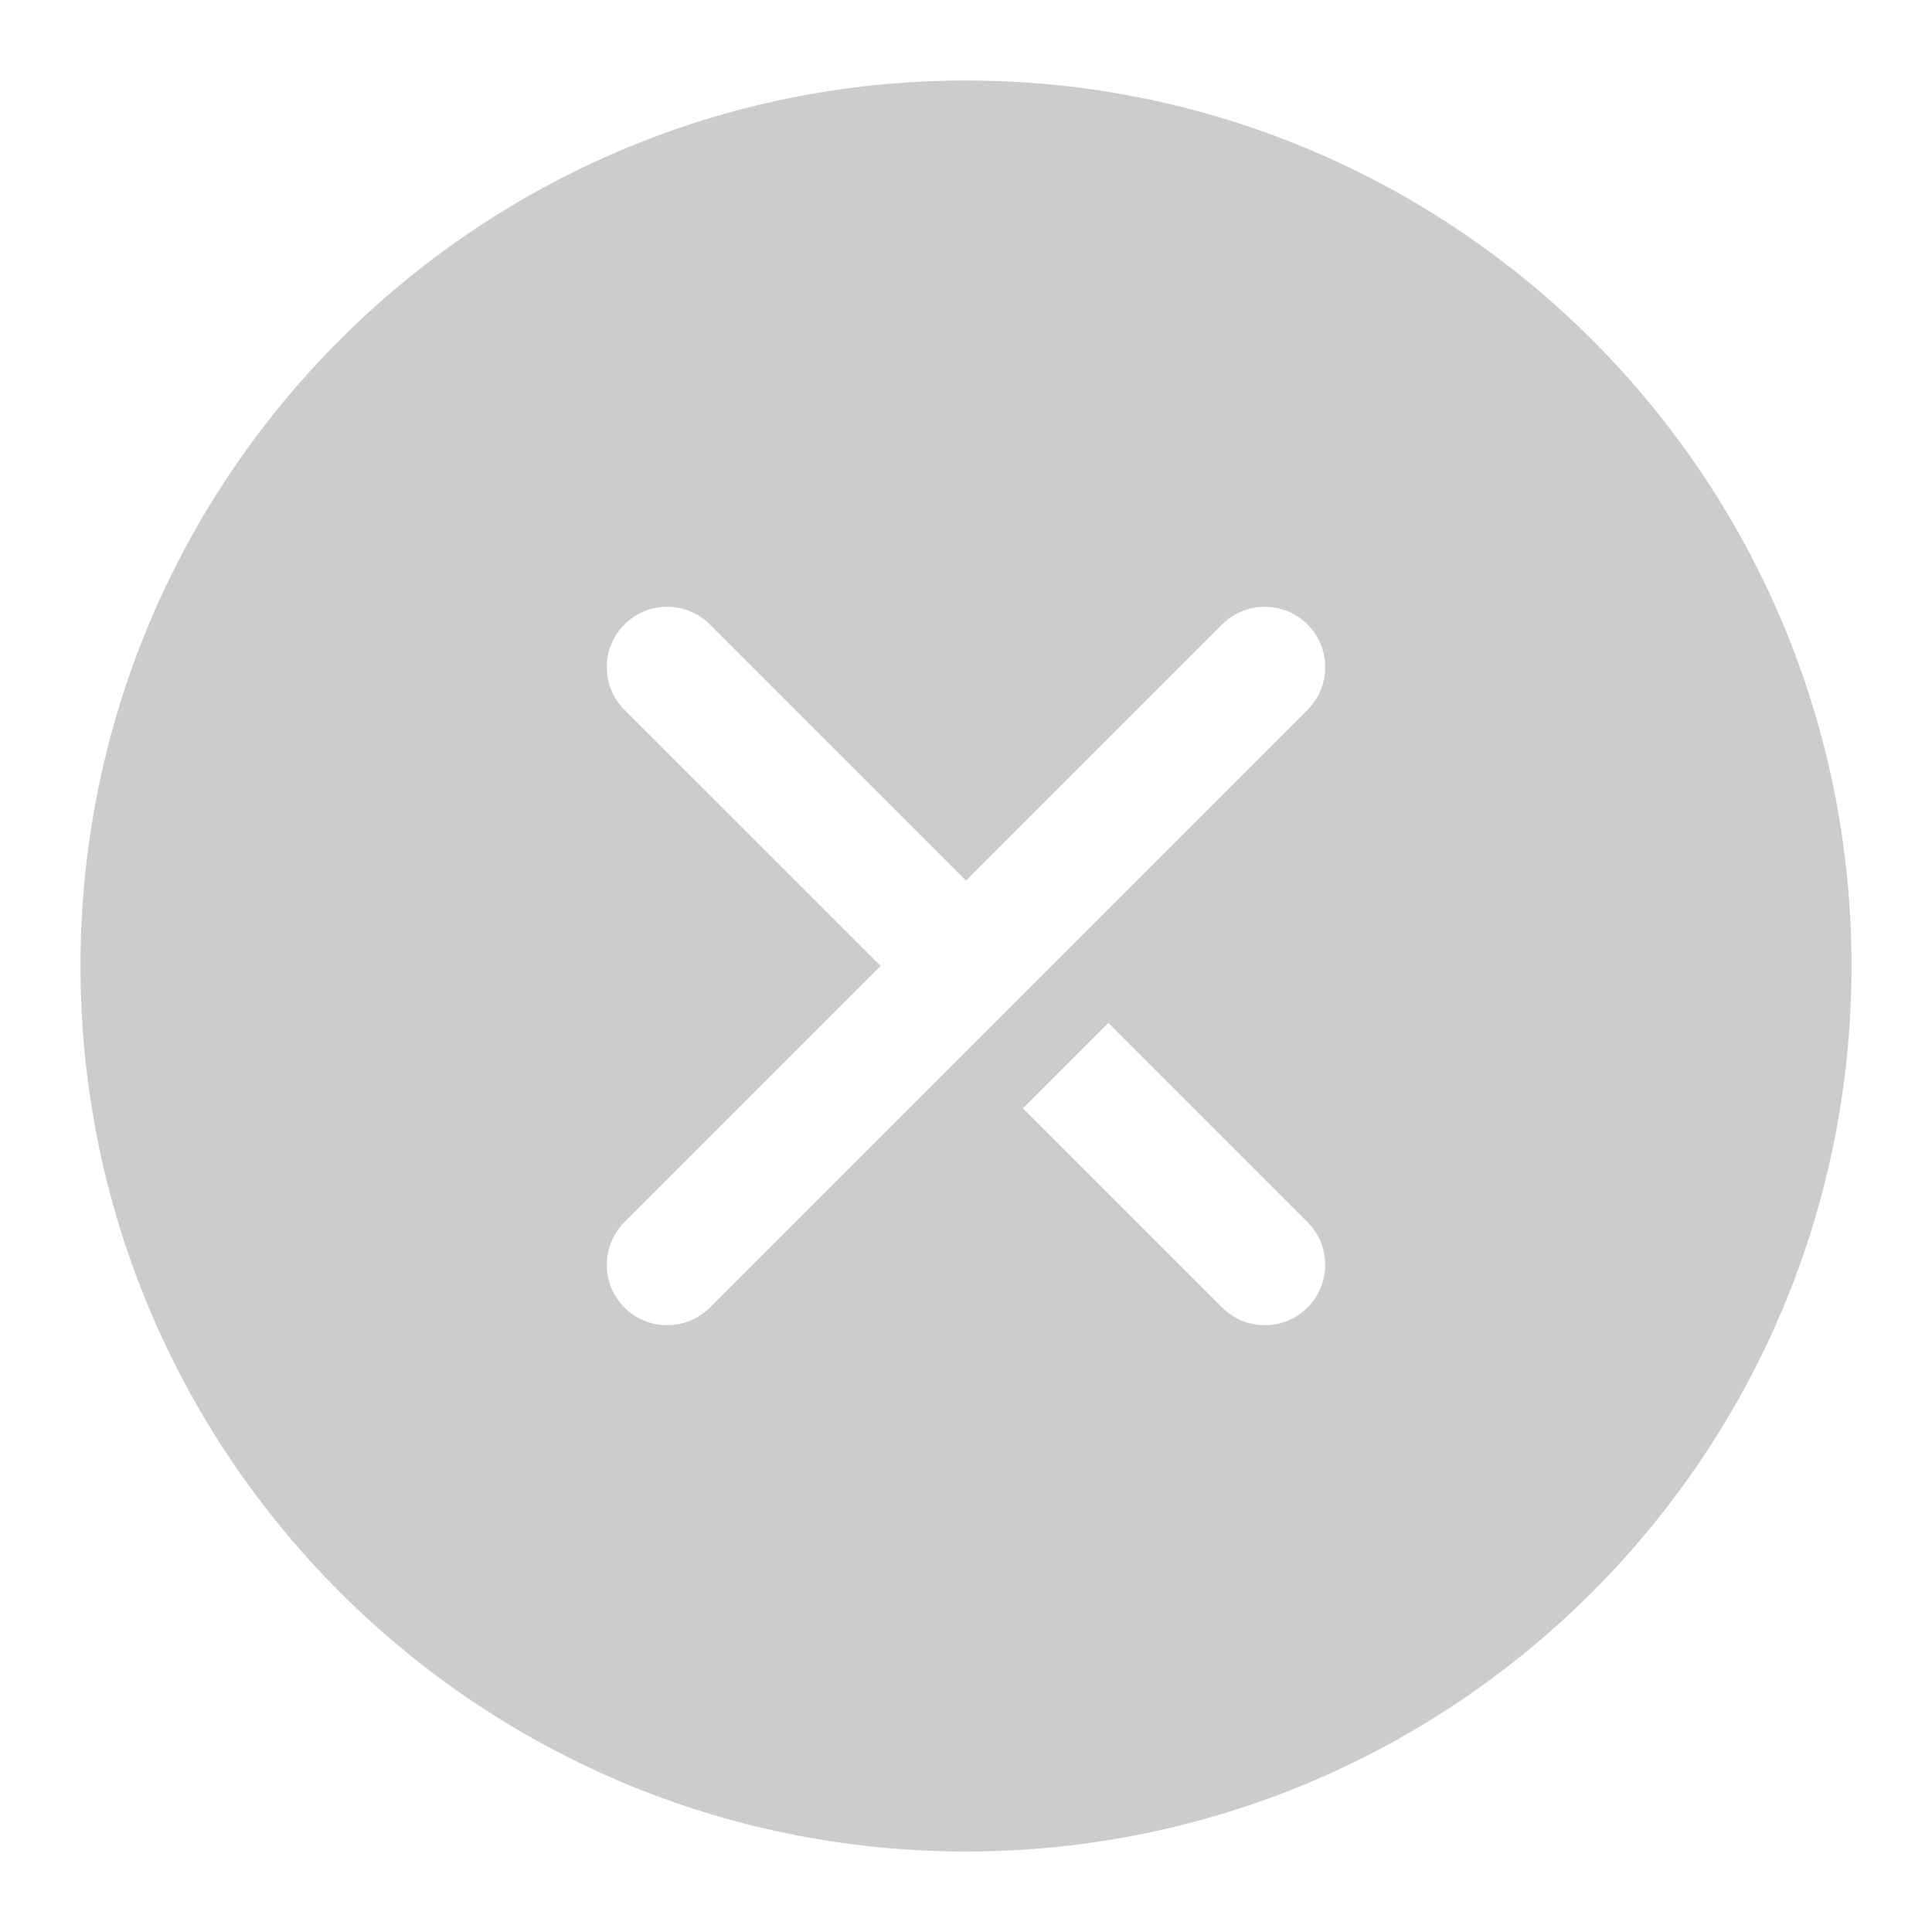 <svg xmlns="http://www.w3.org/2000/svg" width="24" height="24" viewBox="0 0 1024 1024"><path d="M512 42.667c259.206 0 469.333 210.128 469.333 469.333s-210.128 469.333-469.333 469.333c-259.206 0-469.333-210.128-469.333-469.333s210.128-469.333 469.333-469.333zM376.235 330.981c-12.497-12.497-32.758-12.497-45.255 0s-12.497 32.758 0 45.255v0l135.795 135.734-135.795 135.795c-12.497 12.497-12.497 32.758 0 45.255s32.758 12.497 45.255 0v0l316.784-316.784c12.497-12.497 12.497-32.758 0-45.255s-32.758-12.497-45.255 0v0l-135.734 135.734zM587.425 542.17l-45.255 45.255 105.595 105.595c12.497 12.497 32.758 12.497 45.255 0s12.497-32.758 0-45.255v0l-105.595-105.595z" fill="#000000" fill-opacity="0.2"></path></svg>